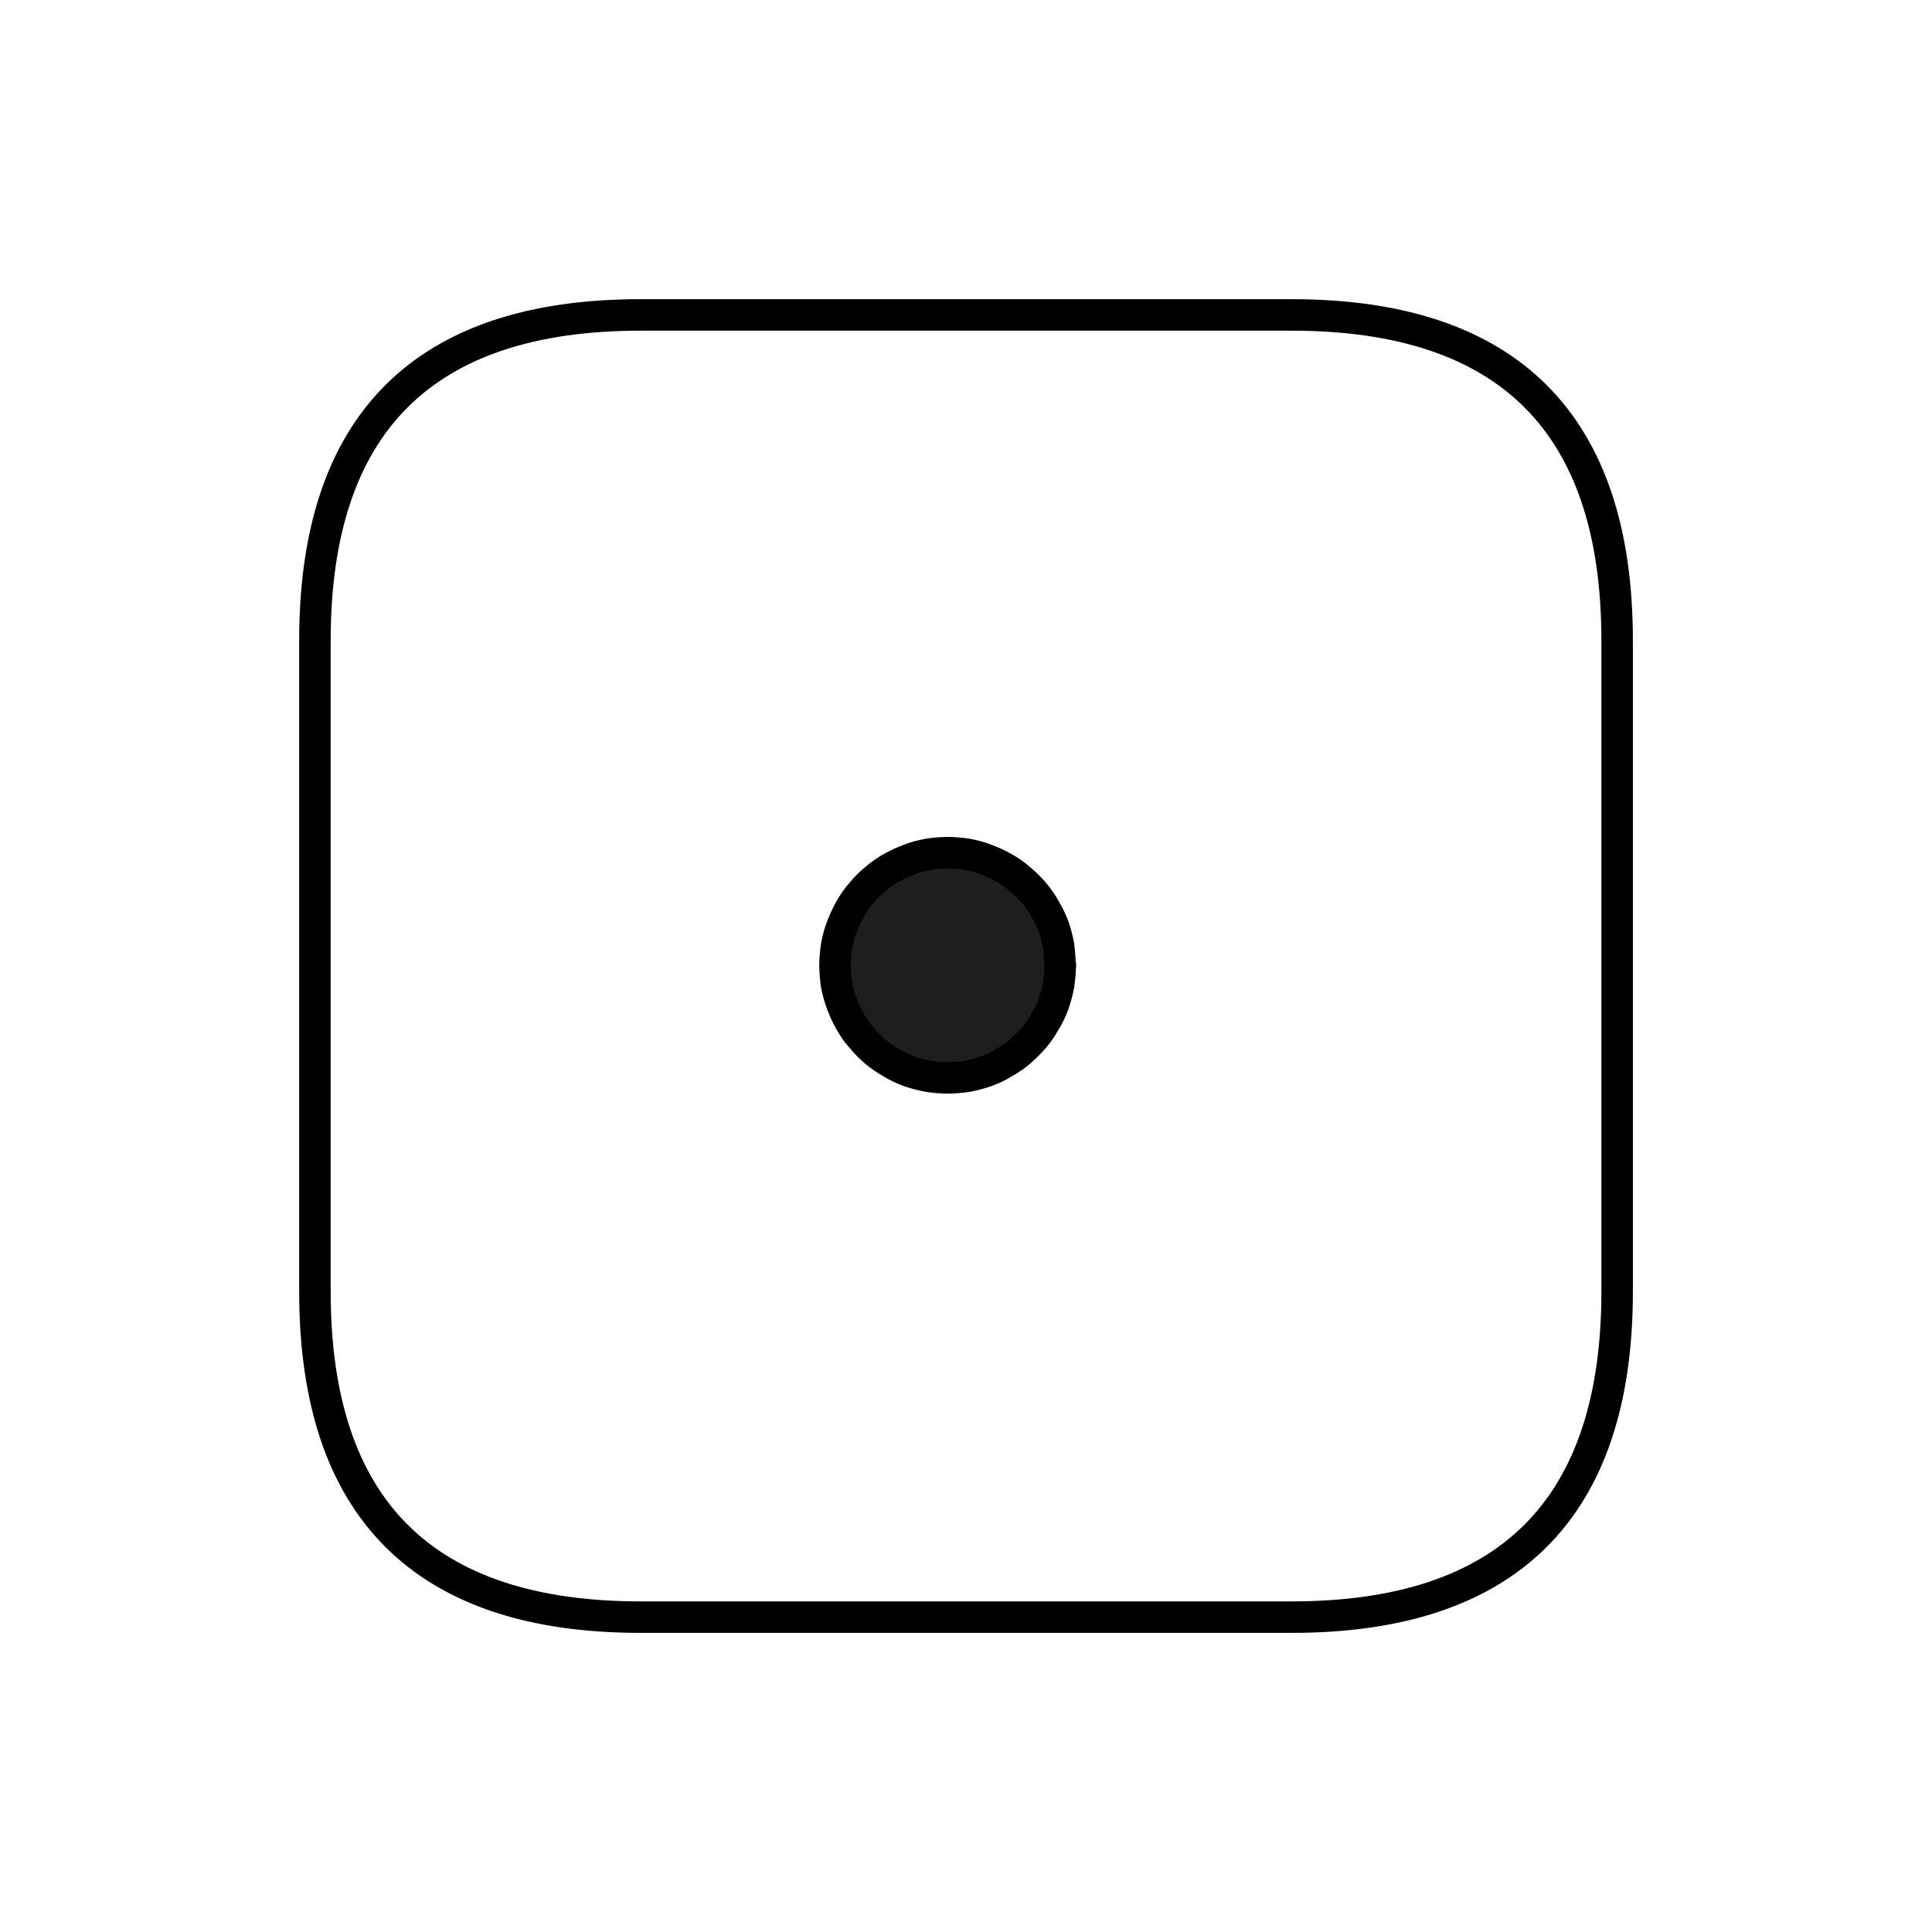 <svg version="1.1" xmlns="http://www.w3.org/2000/svg" viewBox="0 0 61.348 61.348" width="61.348" height="61.348">
  <!-- svg-source:excalidraw -->
  
  <defs>
    <style class="style-fonts">
      
    </style>
    
  </defs>
  <rect x="0" y="0" width="61.348" height="61.348" fill="#ffffff"></rect><g stroke-linecap="round" transform="translate(10 10) rotate(0 20.674 20.674)"><path d="M10.34 0 C18.58 0, 26.83 0, 31.01 0 M10.34 0 C14.7 0, 19.07 0, 31.01 0 M31.01 0 C37.9 0, 41.35 3.45, 41.35 10.34 M31.01 0 C37.9 0, 41.35 3.45, 41.35 10.34 M41.35 10.34 C41.35 17.25, 41.35 24.17, 41.35 31.01 M41.35 10.34 C41.35 16.88, 41.35 23.42, 41.35 31.01 M41.35 31.01 C41.35 37.9, 37.9 41.35, 31.01 41.35 M41.35 31.01 C41.35 37.9, 37.9 41.35, 31.01 41.35 M31.01 41.35 C26.29 41.35, 21.57 41.35, 10.34 41.35 M31.01 41.35 C25.16 41.35, 19.31 41.35, 10.34 41.35 M10.34 41.35 C3.45 41.35, 0 37.9, 0 31.01 M10.34 41.35 C3.45 41.35, 0 37.9, 0 31.01 M0 31.01 C0 24.23, 0 17.45, 0 10.34 M0 31.01 C0 25.33, 0 19.66, 0 10.34 M0 10.34 C0 3.45, 3.45 0, 10.34 0 M0 10.34 C0 3.45, 3.45 0, 10.34 0" stroke="#000000" stroke-width="1" fill="none"></path></g><g stroke-linecap="round" transform="translate(26.515 27.076) rotate(0 3.576 3.576)"><path d="M7.15 3.58 C7.15 3.78, 7.13 3.99, 7.1 4.2 C7.06 4.4, 7.01 4.6, 6.94 4.8 C6.87 4.99, 6.78 5.19, 6.67 5.36 C6.57 5.54, 6.45 5.72, 6.32 5.87 C6.18 6.03, 6.03 6.18, 5.87 6.32 C5.72 6.45, 5.54 6.57, 5.36 6.67 C5.19 6.78, 4.99 6.87, 4.8 6.94 C4.6 7.01, 4.4 7.06, 4.2 7.1 C3.99 7.13, 3.78 7.15, 3.58 7.15 C3.37 7.15, 3.16 7.13, 2.96 7.1 C2.75 7.06, 2.55 7.01, 2.35 6.94 C2.16 6.87, 1.97 6.78, 1.79 6.67 C1.61 6.57, 1.44 6.45, 1.28 6.32 C1.12 6.18, 0.97 6.03, 0.84 5.87 C0.7 5.72, 0.58 5.54, 0.48 5.36 C0.38 5.19, 0.29 4.99, 0.22 4.8 C0.14 4.6, 0.09 4.4, 0.05 4.2 C0.02 3.99, 0 3.78, 0 3.58 C0 3.37, 0.02 3.16, 0.05 2.96 C0.09 2.75, 0.14 2.55, 0.22 2.35 C0.29 2.16, 0.38 1.97, 0.48 1.79 C0.58 1.61, 0.7 1.44, 0.84 1.28 C0.97 1.12, 1.12 0.97, 1.28 0.84 C1.44 0.7, 1.61 0.58, 1.79 0.48 C1.97 0.38, 2.16 0.29, 2.35 0.22 C2.55 0.14, 2.75 0.09, 2.96 0.05 C3.16 0.02, 3.37 0, 3.58 0 C3.78 0, 3.99 0.02, 4.2 0.05 C4.4 0.09, 4.6 0.14, 4.8 0.22 C4.99 0.29, 5.19 0.38, 5.36 0.48 C5.54 0.58, 5.72 0.7, 5.87 0.84 C6.03 0.97, 6.18 1.12, 6.32 1.28 C6.45 1.44, 6.57 1.61, 6.67 1.79 C6.78 1.97, 6.87 2.16, 6.94 2.35 C7.01 2.55, 7.06 2.75, 7.1 2.96 C7.13 3.16, 7.14 3.47, 7.15 3.58 C7.16 3.68, 7.16 3.47, 7.15 3.58" stroke="none" stroke-width="0" fill="#1e1e1e"></path><path d="M7.15 3.58 C7.15 3.78, 7.13 3.99, 7.1 4.2 C7.06 4.4, 7.01 4.6, 6.94 4.8 C6.87 4.99, 6.78 5.19, 6.67 5.36 C6.57 5.54, 6.45 5.72, 6.32 5.87 C6.18 6.03, 6.03 6.18, 5.87 6.32 C5.72 6.45, 5.54 6.57, 5.36 6.67 C5.19 6.78, 4.99 6.87, 4.8 6.94 C4.6 7.01, 4.4 7.06, 4.2 7.1 C3.99 7.13, 3.78 7.15, 3.58 7.15 C3.37 7.15, 3.16 7.13, 2.96 7.1 C2.75 7.06, 2.55 7.01, 2.35 6.94 C2.16 6.87, 1.97 6.78, 1.79 6.67 C1.61 6.57, 1.44 6.45, 1.28 6.32 C1.12 6.18, 0.97 6.03, 0.84 5.87 C0.7 5.72, 0.58 5.54, 0.48 5.36 C0.38 5.19, 0.29 4.99, 0.22 4.8 C0.14 4.6, 0.09 4.4, 0.05 4.2 C0.02 3.99, 0 3.78, 0 3.58 C0 3.37, 0.02 3.16, 0.05 2.96 C0.09 2.75, 0.14 2.55, 0.22 2.35 C0.29 2.16, 0.38 1.97, 0.48 1.79 C0.58 1.61, 0.7 1.44, 0.84 1.28 C0.97 1.12, 1.12 0.97, 1.28 0.84 C1.44 0.7, 1.61 0.58, 1.79 0.48 C1.97 0.38, 2.16 0.29, 2.35 0.22 C2.55 0.14, 2.75 0.09, 2.96 0.05 C3.16 0.02, 3.37 0, 3.58 0 C3.78 0, 3.99 0.02, 4.2 0.05 C4.4 0.09, 4.6 0.14, 4.8 0.22 C4.99 0.29, 5.19 0.38, 5.36 0.48 C5.54 0.58, 5.72 0.7, 5.87 0.84 C6.03 0.97, 6.18 1.12, 6.32 1.28 C6.45 1.44, 6.57 1.61, 6.67 1.79 C6.78 1.97, 6.87 2.16, 6.94 2.35 C7.01 2.55, 7.06 2.75, 7.1 2.96 C7.13 3.16, 7.14 3.47, 7.15 3.58 C7.16 3.68, 7.16 3.47, 7.15 3.58" stroke="#000000" stroke-width="1" fill="none"></path></g></svg>
